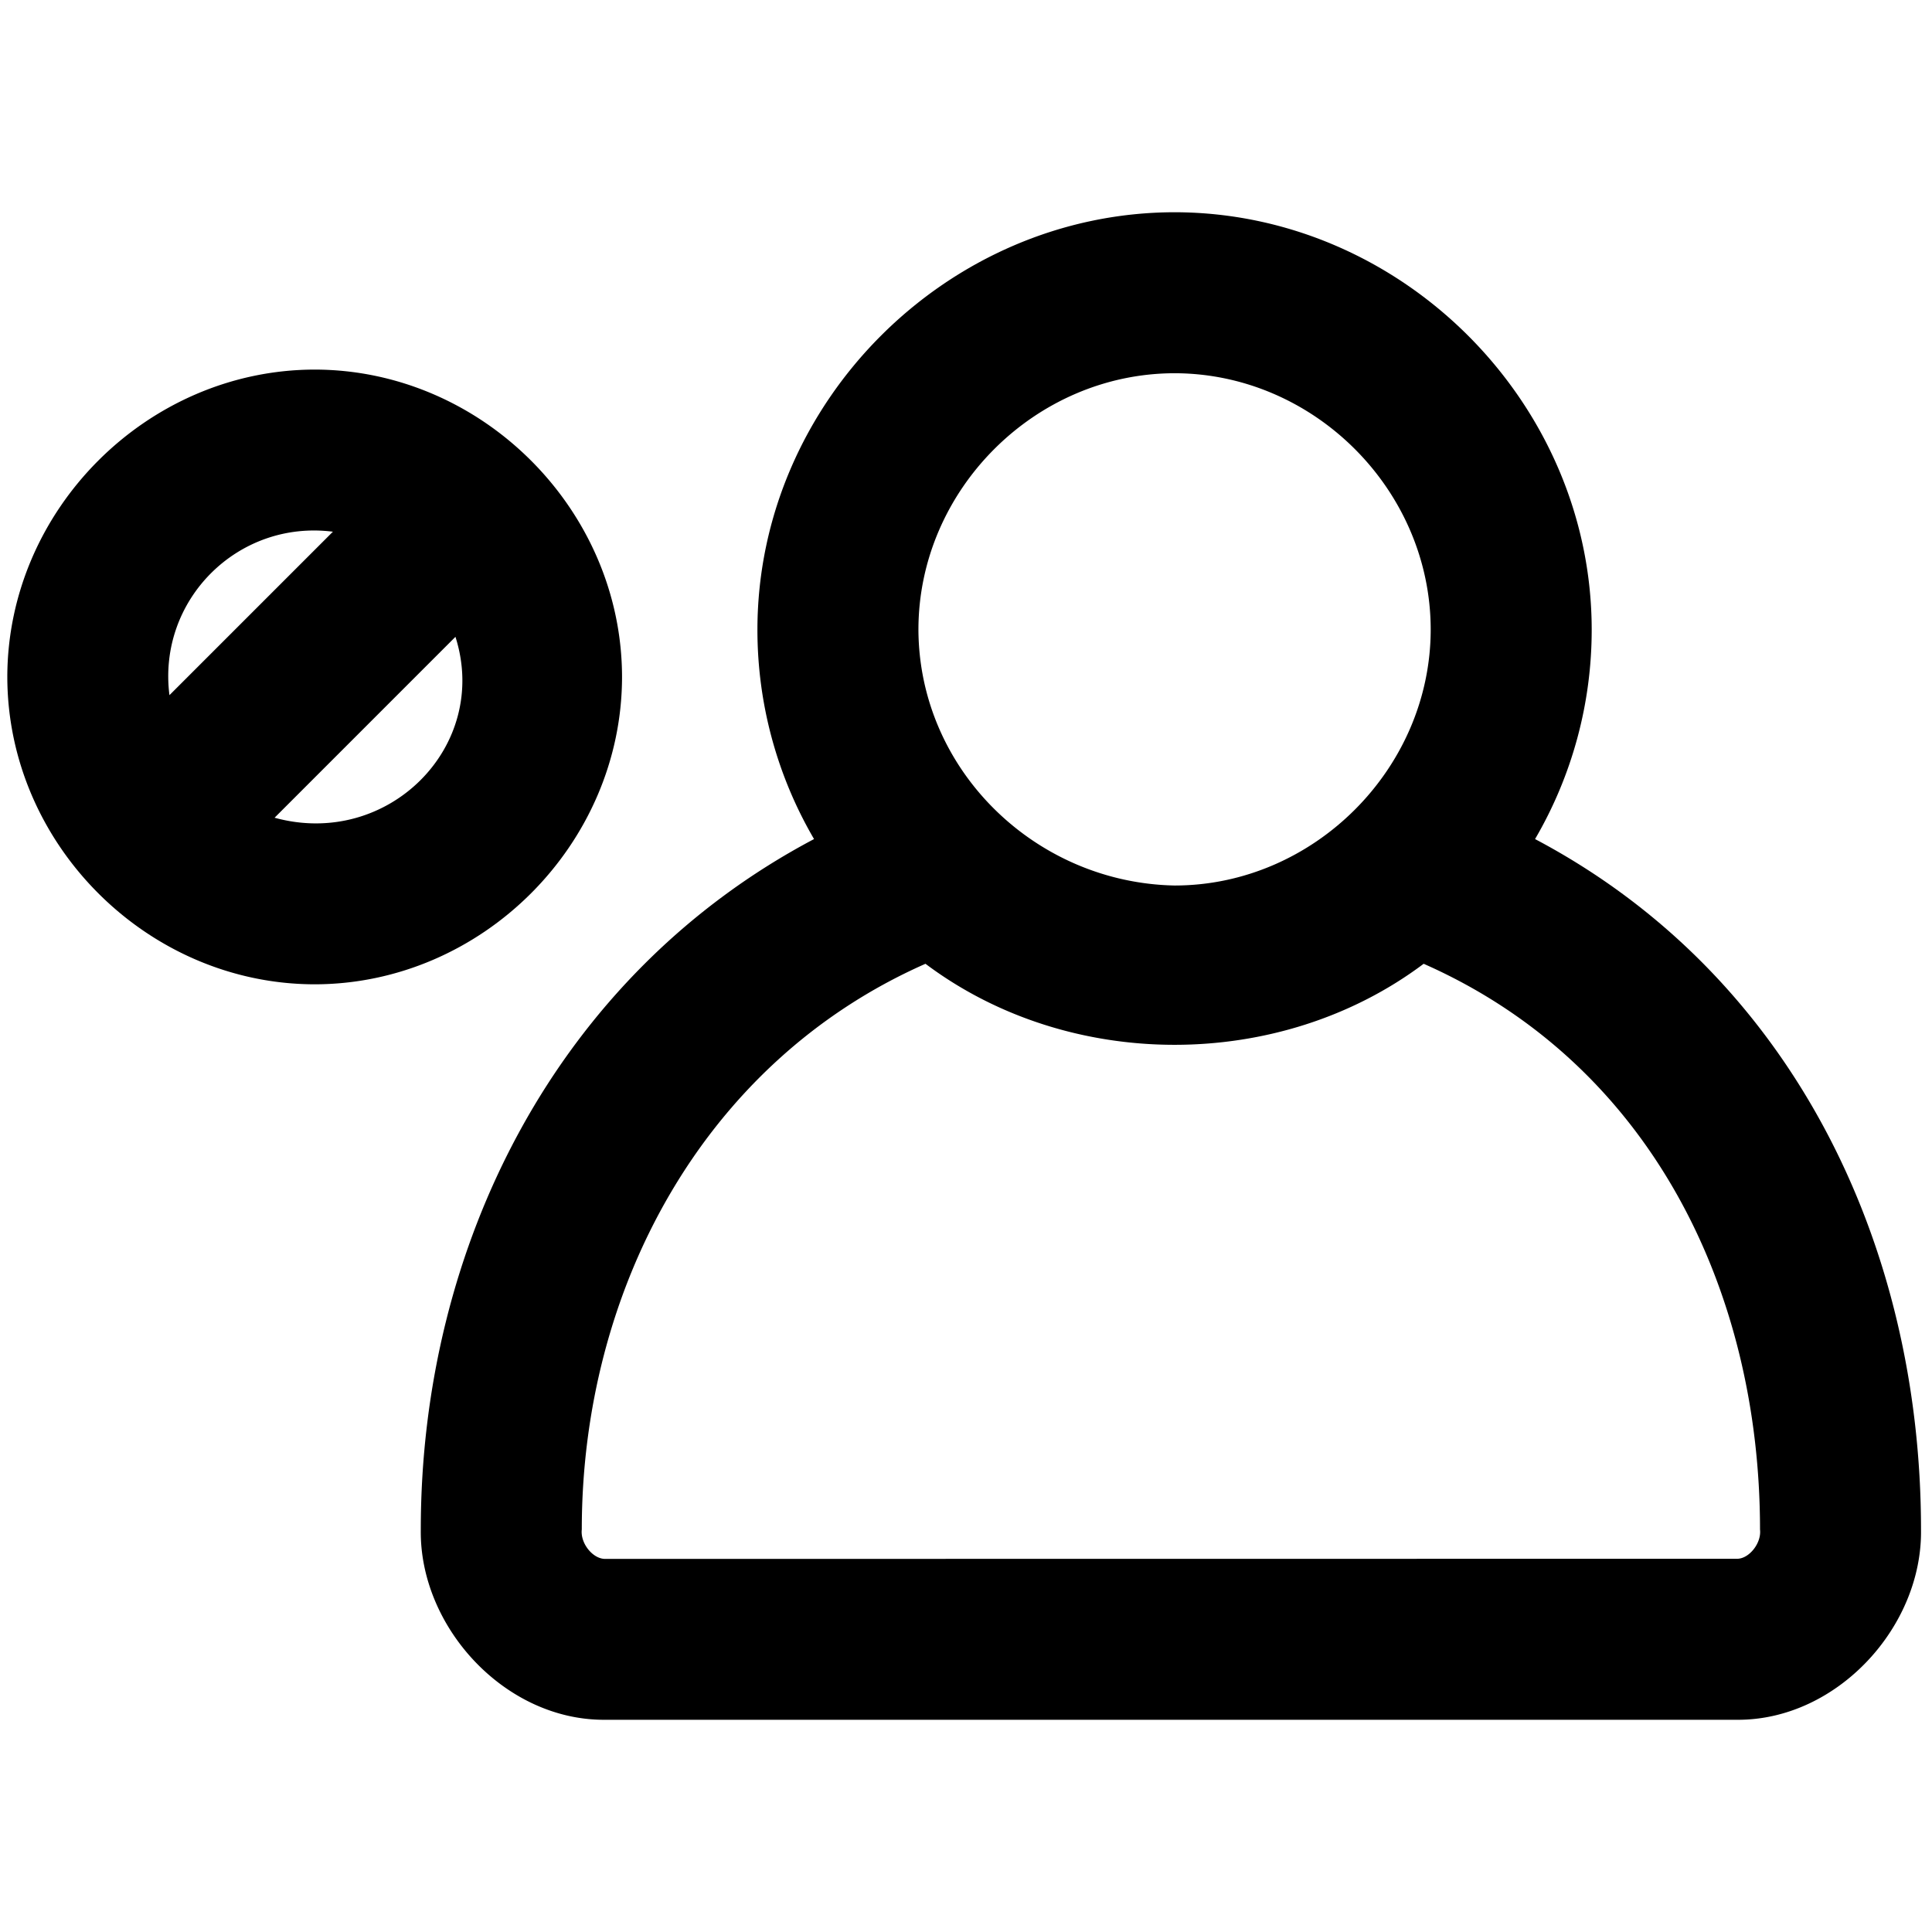 <svg viewBox="0 0 264 264" xmlns="http://www.w3.org/2000/svg">
    <path d="M82.499 235.001c-13.554 0-25.2-12.703-25-26 0-38.802 18.596-75.774 53.737-94.346a56.66 56.66 0 0 1-7.737-28.653c.035-31.032 25.968-56.965 57-57 31.032.035 56.965 25.968 57 57a56.65 56.65 0 0 1-7.739 28.653c35.247 18.623 52.738 55.545 52.738 94.346.201 13.298-11.447 26-25.001 26zm-3-26c-.219 1.886 1.501 4.017 3.187 4.017l154.682-.017c1.632 0 3.349-2.124 3.131-4 0-32.681-14.948-63.61-45.961-77.304-19.659 14.764-48.416 14.763-68.075 0-30.547 13.488-46.964 44.735-46.964 77.304m46-122.999c.062 19.207 15.963 34.624 35.001 34.999 19.01 0 34.999-15.954 34.999-35-.021-19.055-15.945-34.979-35-35-19.054.022-34.977 15.946-34.999 35zm-124.5 6.5c.027-22.865 19.135-41.973 42-42 22.866.026 41.974 19.134 42 42-.025 22.866-19.134 41.975-42 42C20.133 134.476 1.025 115.367 1 92.501zm36.521 19.236C53 116 67 102 62.236 87.02zM23.155 94.991 45.49 72.656C32.5 71 21.5 82 23.155 94.991"/>
</svg>
